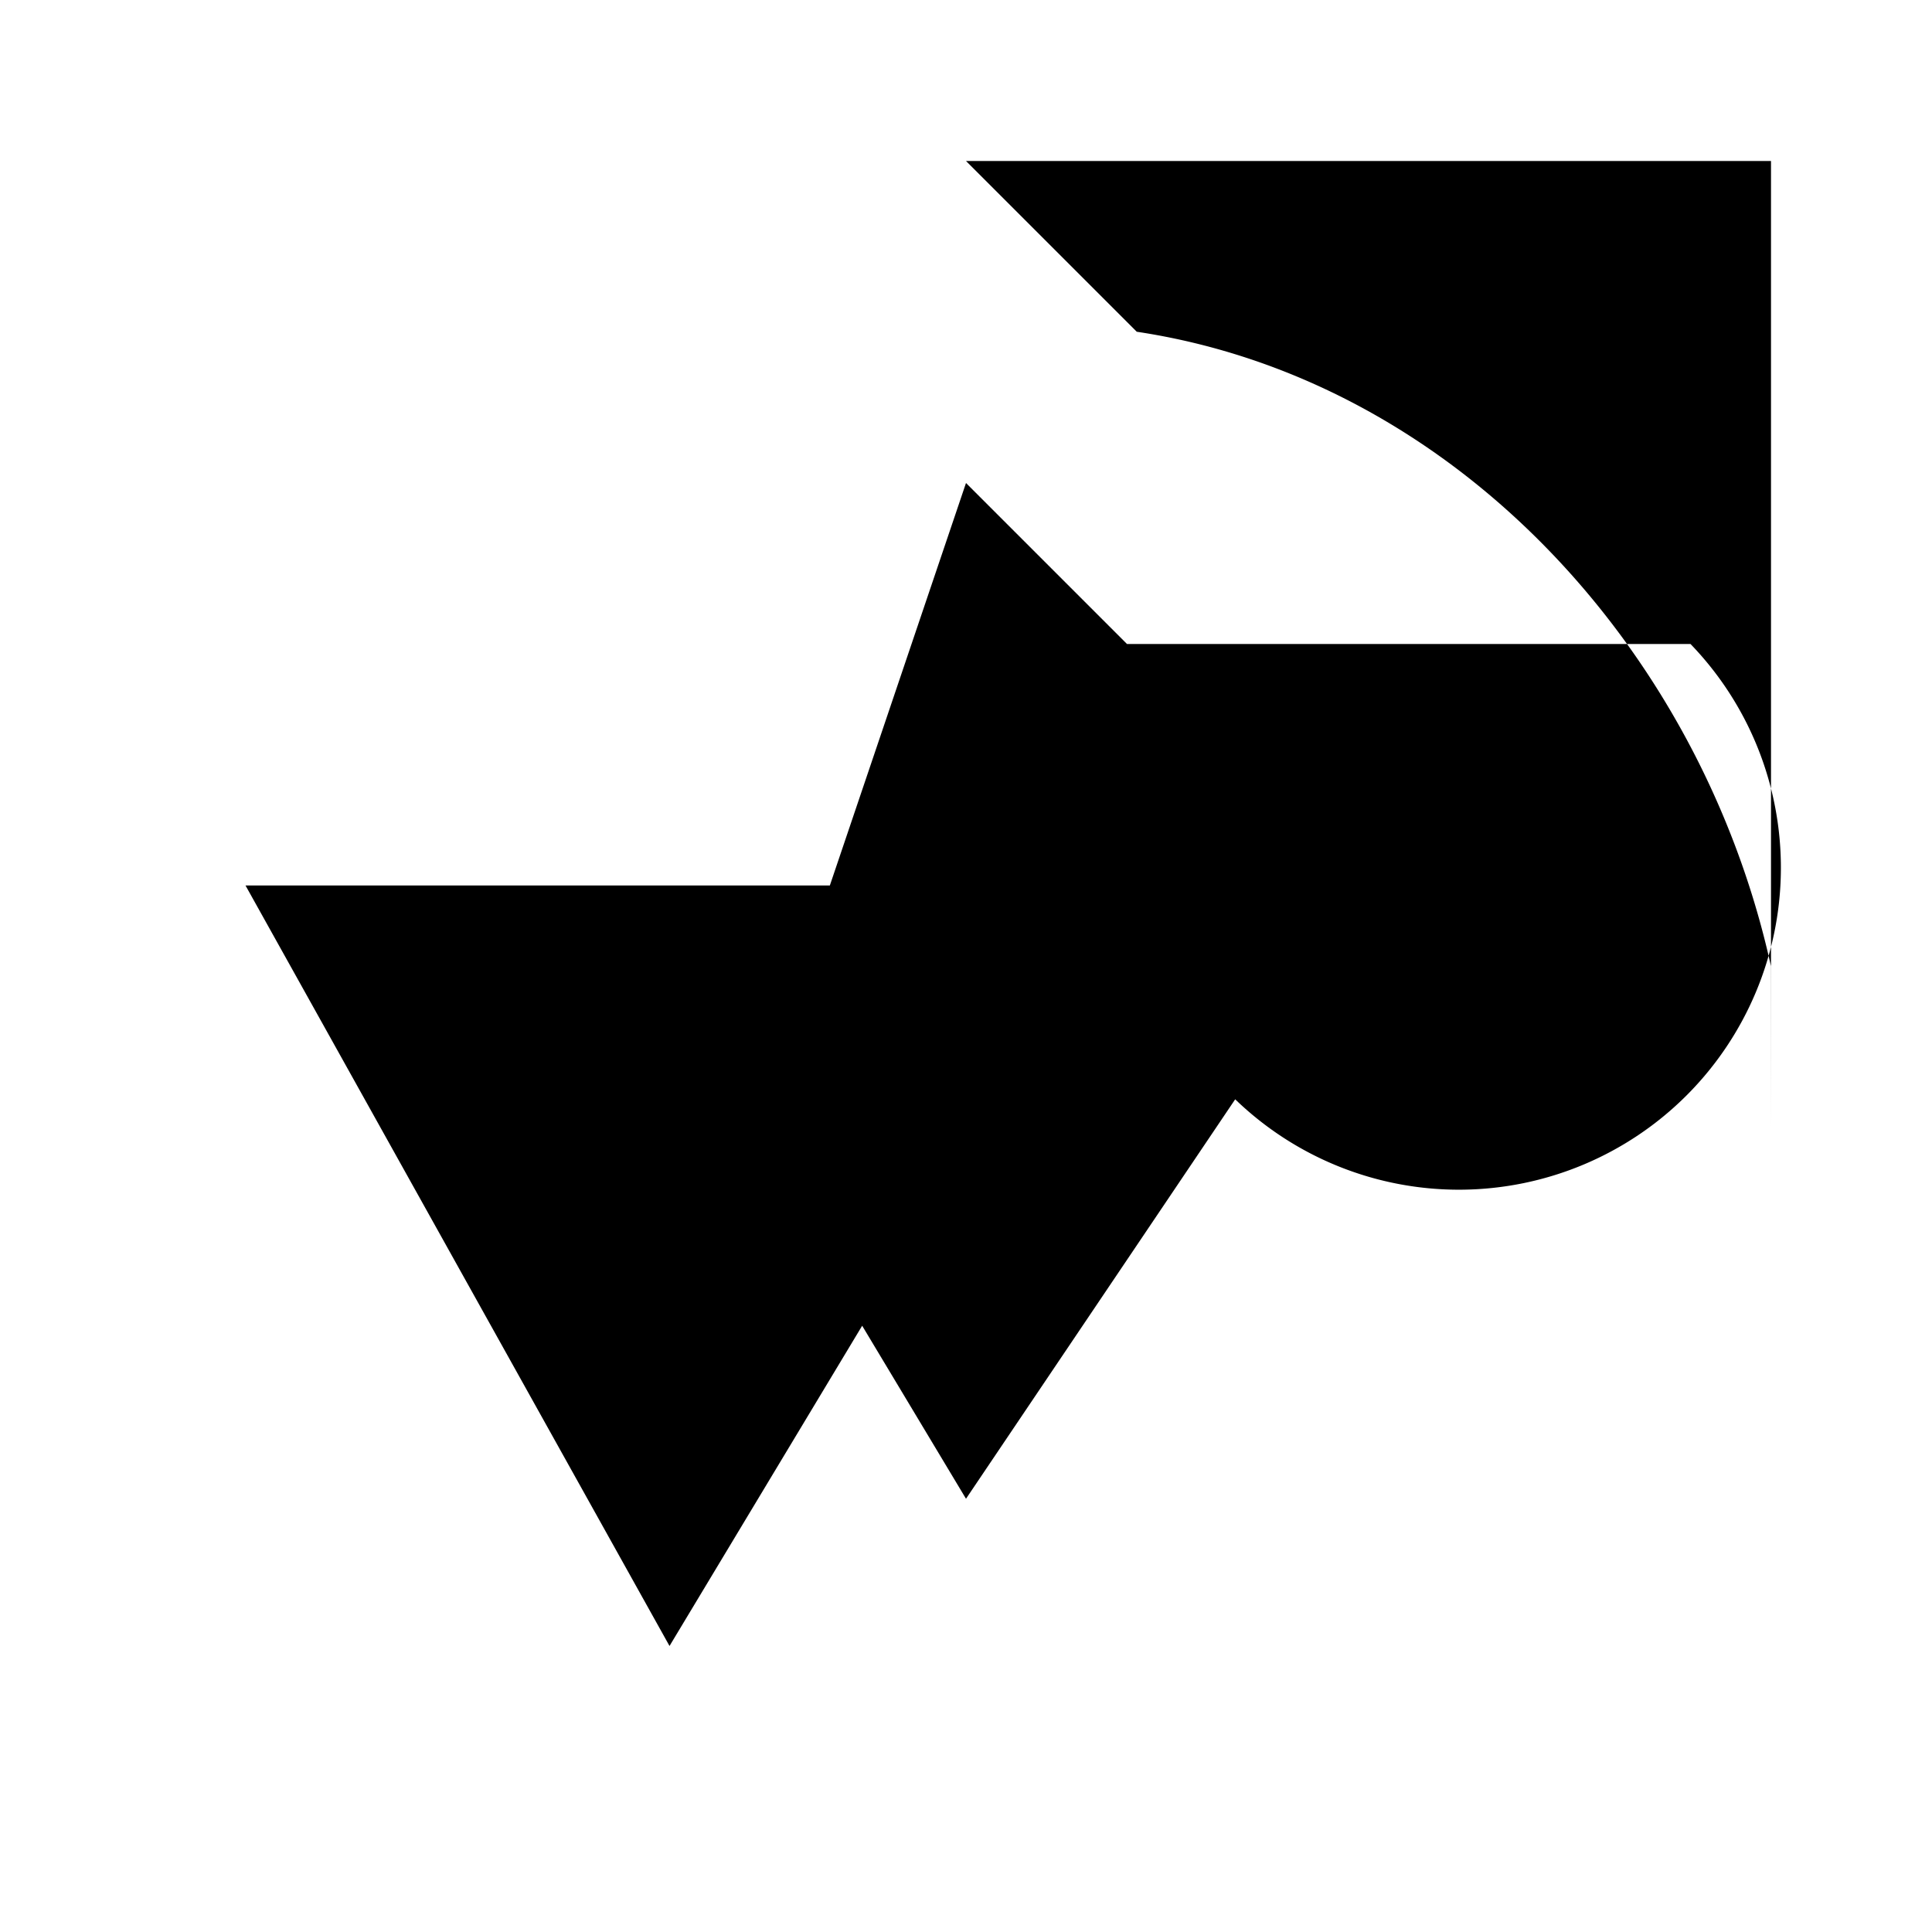 <svg xmlns="http://www.w3.org/2000/svg" class="icon icon-meteor-crater" viewBox="0 0 24 24">
    <path d="M0 0h24v24H0z" fill="none"/>
    <path d="M3.05 11H14l-5.683 9.447M2 20h14M12 2l2.121 2.121c3.905.587 7 3.905 7.878 7.879L22 14V2H12zm0 4l2 2h7a4 4 0 0 1-5.656 5.656L12 18.618l-1.364-2.273a4 4 0 0 1-1.913-.658L12 6z"/>
</svg>